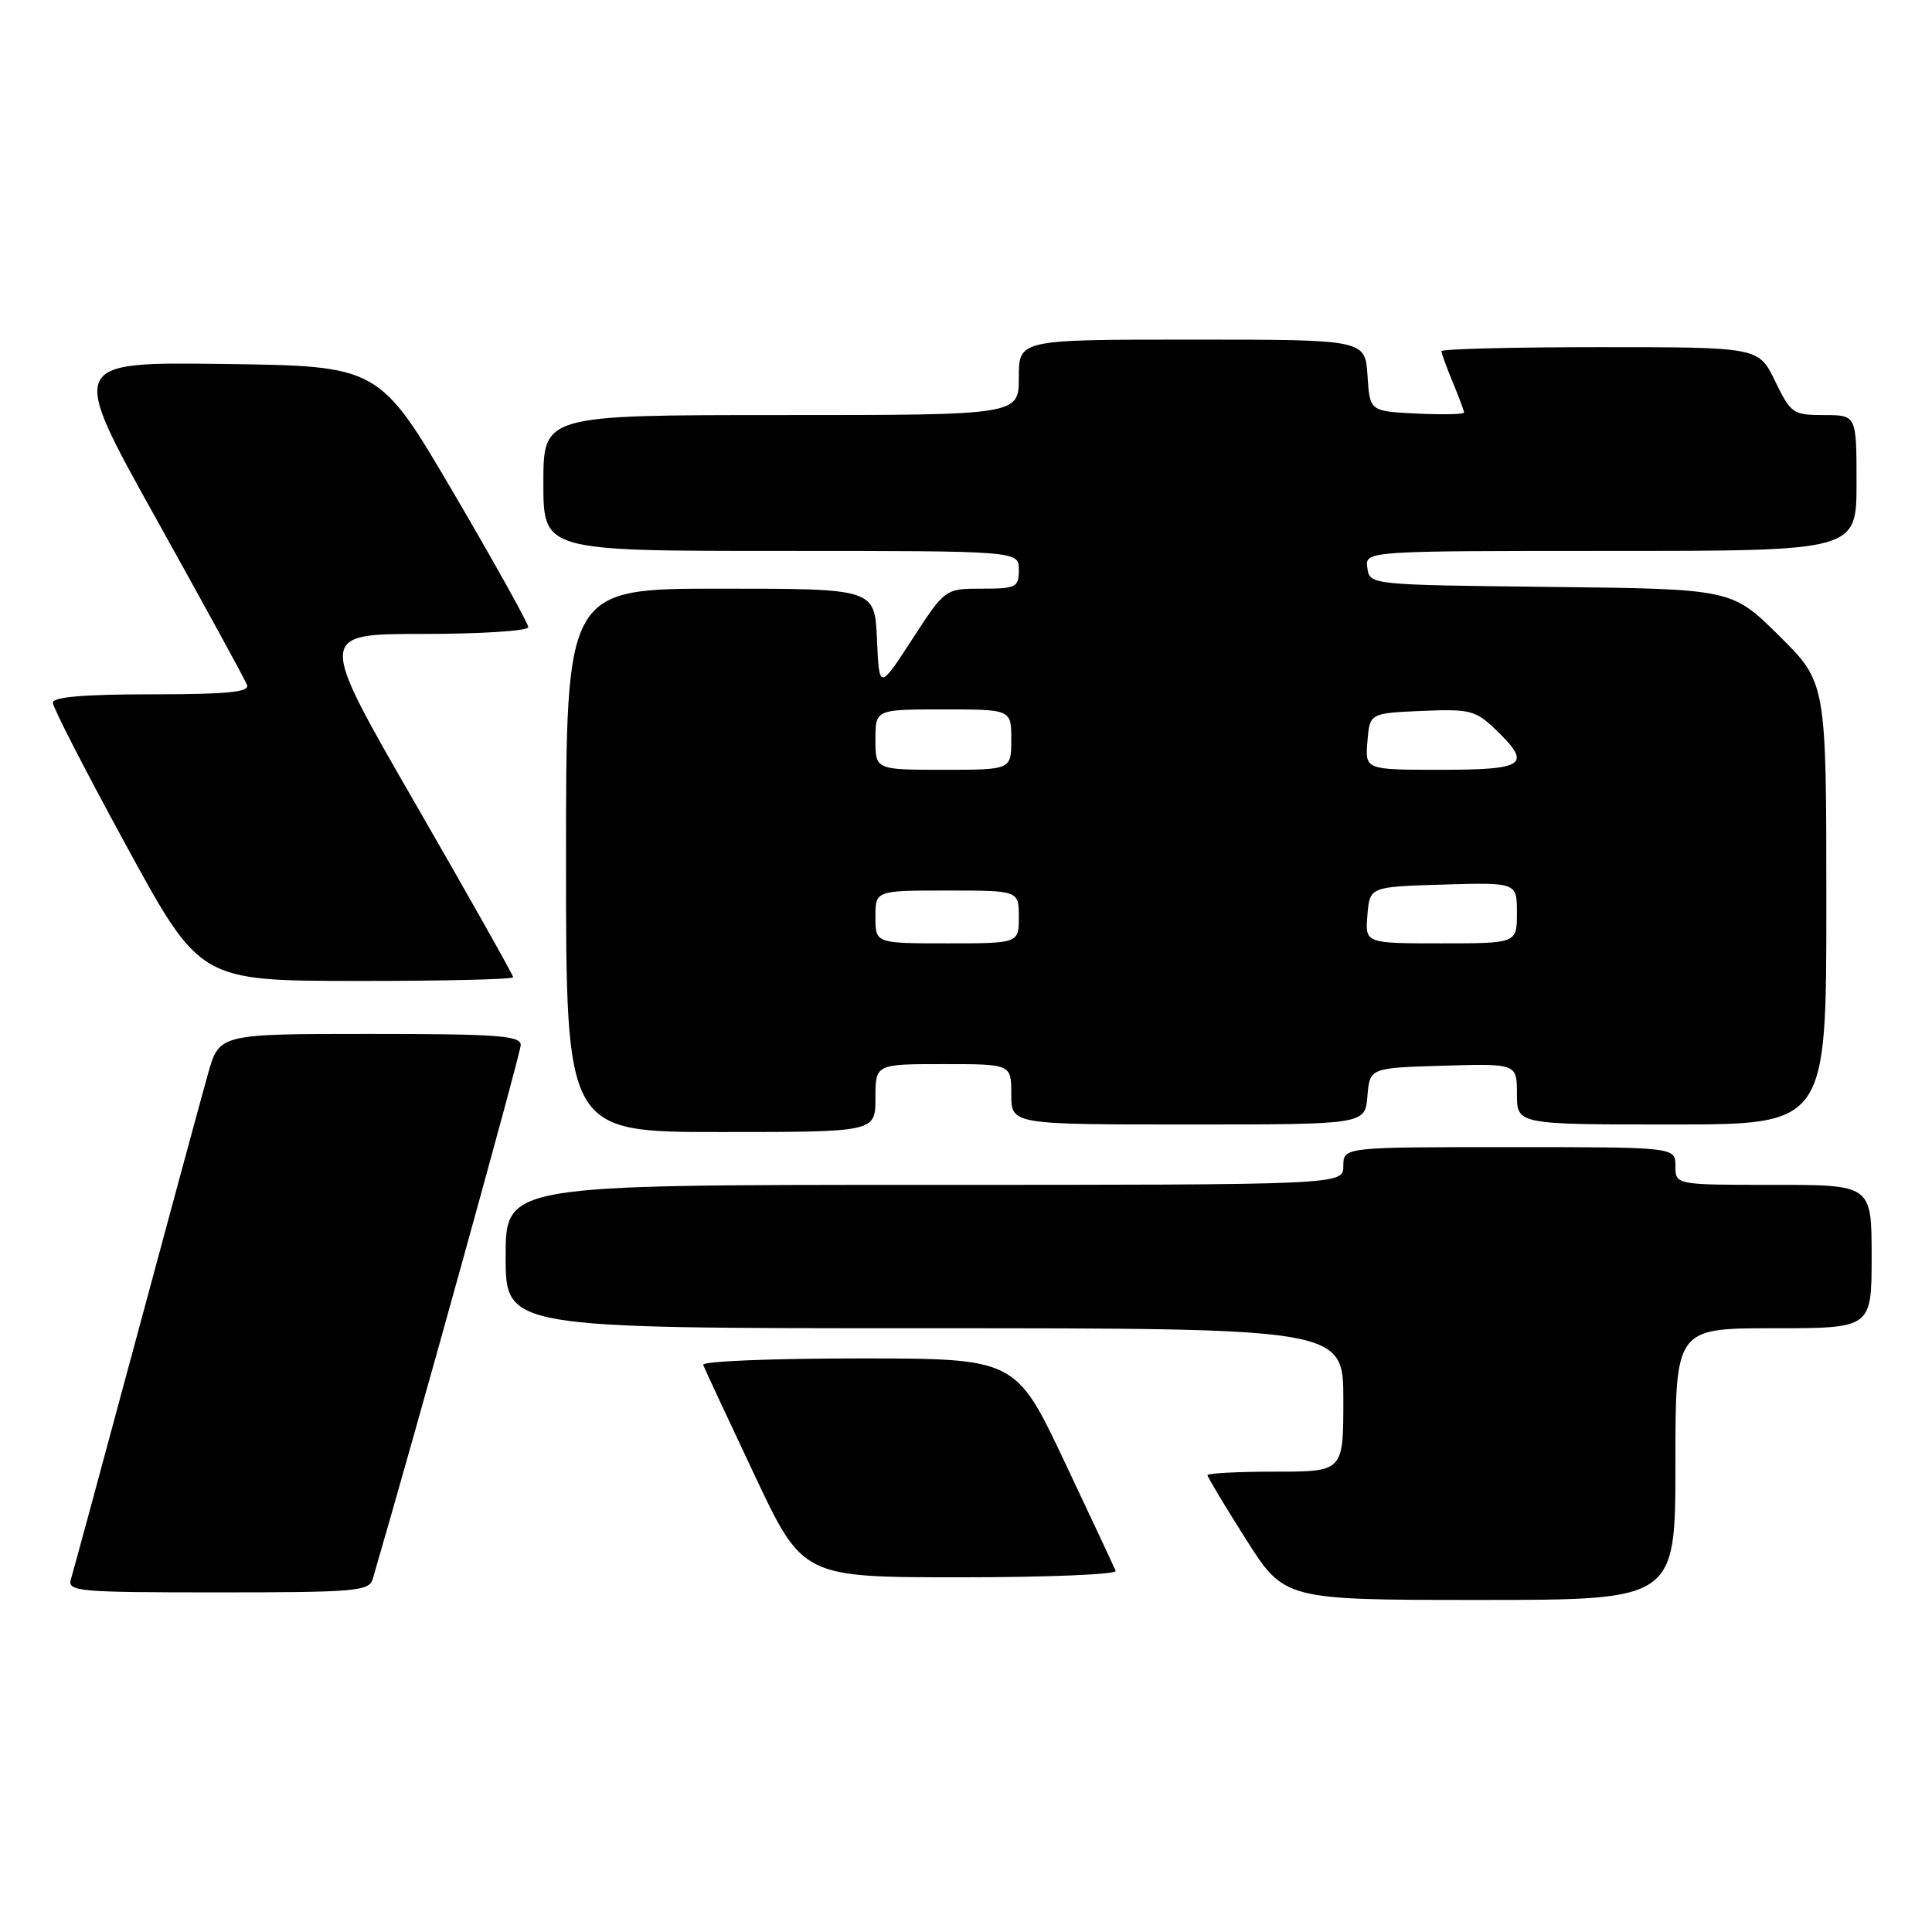 <?xml version="1.0" encoding="UTF-8" standalone="no"?>
<!DOCTYPE svg PUBLIC "-//W3C//DTD SVG 1.1//EN" "http://www.w3.org/Graphics/SVG/1.1/DTD/svg11.dtd" >
<svg xmlns="http://www.w3.org/2000/svg" xmlns:xlink="http://www.w3.org/1999/xlink" version="1.1" viewBox="0 0 256 256">
 <g >
 <path fill="currentColor"
d=" M 222.00 194.00 C 222.00 176.00 222.00 176.00 235.00 176.00 C 248.00 176.00 248.00 176.00 248.00 166.50 C 248.00 157.00 248.00 157.00 235.00 157.00 C 222.00 157.00 222.00 157.00 222.00 154.50 C 222.00 152.00 222.00 152.00 200.00 152.00 C 178.00 152.00 178.00 152.00 178.00 154.50 C 178.00 157.00 178.00 157.00 122.50 157.00 C 67.00 157.00 67.00 157.00 67.00 166.50 C 67.00 176.00 67.00 176.00 122.50 176.00 C 178.00 176.00 178.00 176.00 178.00 185.50 C 178.00 195.00 178.00 195.00 169.00 195.00 C 164.05 195.00 160.00 195.21 160.00 195.47 C 160.00 195.72 162.30 199.55 165.10 203.97 C 170.20 212.00 170.20 212.00 196.10 212.00 C 222.00 212.00 222.00 212.00 222.00 194.00 Z  M 49.38 209.25 C 54.84 190.61 69.00 139.53 69.00 138.46 C 69.00 137.23 65.86 137.00 49.03 137.00 C 29.06 137.00 29.06 137.00 27.57 142.25 C 26.76 145.14 22.45 161.00 18.01 177.50 C 13.57 194.00 9.69 208.29 9.40 209.25 C 8.90 210.88 10.28 211.00 28.87 211.00 C 47.05 211.00 48.91 210.84 49.38 209.25 Z  M 147.83 208.15 C 147.65 207.69 144.59 201.16 141.04 193.65 C 134.58 180.00 134.58 180.00 113.71 180.00 C 102.23 180.00 92.98 180.38 93.17 180.85 C 93.35 181.32 96.39 187.85 99.93 195.35 C 106.36 209.00 106.36 209.00 127.26 209.00 C 138.76 209.00 148.02 208.62 147.83 208.15 Z  M 116.00 145.50 C 116.00 141.00 116.00 141.00 125.00 141.00 C 134.00 141.00 134.00 141.00 134.00 145.00 C 134.00 149.00 134.00 149.00 157.44 149.00 C 180.88 149.00 180.88 149.00 181.19 145.25 C 181.50 141.50 181.50 141.50 191.25 141.21 C 201.00 140.93 201.00 140.93 201.00 144.96 C 201.00 149.00 201.00 149.00 221.50 149.00 C 242.00 149.00 242.00 149.00 242.00 119.72 C 242.00 90.44 242.00 90.44 235.74 84.24 C 229.48 78.04 229.48 78.04 205.49 77.77 C 181.50 77.50 181.50 77.50 181.18 75.25 C 180.86 73.00 180.86 73.00 213.43 73.00 C 246.00 73.00 246.00 73.00 246.00 64.00 C 246.00 55.00 246.00 55.00 241.70 55.00 C 237.59 55.00 237.30 54.80 235.21 50.50 C 233.03 46.00 233.03 46.00 212.01 46.00 C 200.46 46.00 191.00 46.24 191.00 46.53 C 191.00 46.82 191.68 48.68 192.50 50.65 C 193.32 52.63 194.00 54.44 194.00 54.67 C 194.00 54.90 191.19 54.96 187.75 54.80 C 181.50 54.50 181.50 54.50 181.20 49.75 C 180.89 45.00 180.89 45.00 157.95 45.00 C 135.00 45.00 135.00 45.00 135.00 50.00 C 135.00 55.00 135.00 55.00 103.50 55.00 C 72.00 55.00 72.00 55.00 72.00 64.00 C 72.00 73.00 72.00 73.00 103.50 73.00 C 135.00 73.00 135.00 73.00 135.00 75.50 C 135.00 77.83 134.66 78.00 130.12 78.00 C 125.23 78.00 125.23 78.00 120.87 84.71 C 116.50 91.43 116.50 91.43 116.20 84.71 C 115.91 78.00 115.91 78.00 95.45 78.00 C 75.00 78.00 75.00 78.00 75.00 114.00 C 75.00 150.00 75.00 150.00 95.50 150.00 C 116.00 150.00 116.00 150.00 116.00 145.50 Z  M 68.00 129.49 C 68.00 129.21 62.17 118.86 55.04 106.49 C 42.07 84.00 42.07 84.00 56.04 84.00 C 63.72 84.00 70.00 83.60 70.00 83.10 C 70.00 82.61 65.55 74.62 60.12 65.35 C 50.24 48.50 50.24 48.50 29.68 48.23 C 9.12 47.96 9.12 47.96 20.69 68.73 C 27.05 80.15 32.47 90.06 32.73 90.75 C 33.10 91.71 30.18 92.00 20.11 92.00 C 11.13 92.00 7.00 92.35 7.00 93.12 C 7.00 93.73 11.39 102.27 16.75 112.09 C 26.50 129.96 26.50 129.96 47.25 129.98 C 58.66 129.99 68.00 129.77 68.00 129.49 Z  M 116.00 121.50 C 116.00 118.00 116.00 118.00 125.50 118.00 C 135.00 118.00 135.00 118.00 135.00 121.50 C 135.00 125.00 135.00 125.00 125.50 125.00 C 116.00 125.00 116.00 125.00 116.00 121.50 Z  M 181.19 121.25 C 181.50 117.50 181.50 117.50 191.25 117.21 C 201.00 116.93 201.00 116.93 201.00 120.96 C 201.00 125.00 201.00 125.00 190.94 125.00 C 180.88 125.00 180.88 125.00 181.19 121.25 Z  M 116.00 98.00 C 116.00 94.00 116.00 94.00 125.00 94.00 C 134.00 94.00 134.00 94.00 134.00 98.00 C 134.00 102.00 134.00 102.00 125.00 102.00 C 116.00 102.00 116.00 102.00 116.00 98.00 Z  M 181.19 98.25 C 181.50 94.50 181.50 94.50 188.39 94.20 C 194.75 93.93 195.51 94.12 198.14 96.64 C 203.05 101.34 202.16 102.00 190.94 102.00 C 180.88 102.00 180.88 102.00 181.19 98.25 Z "/>
</g>
</svg>